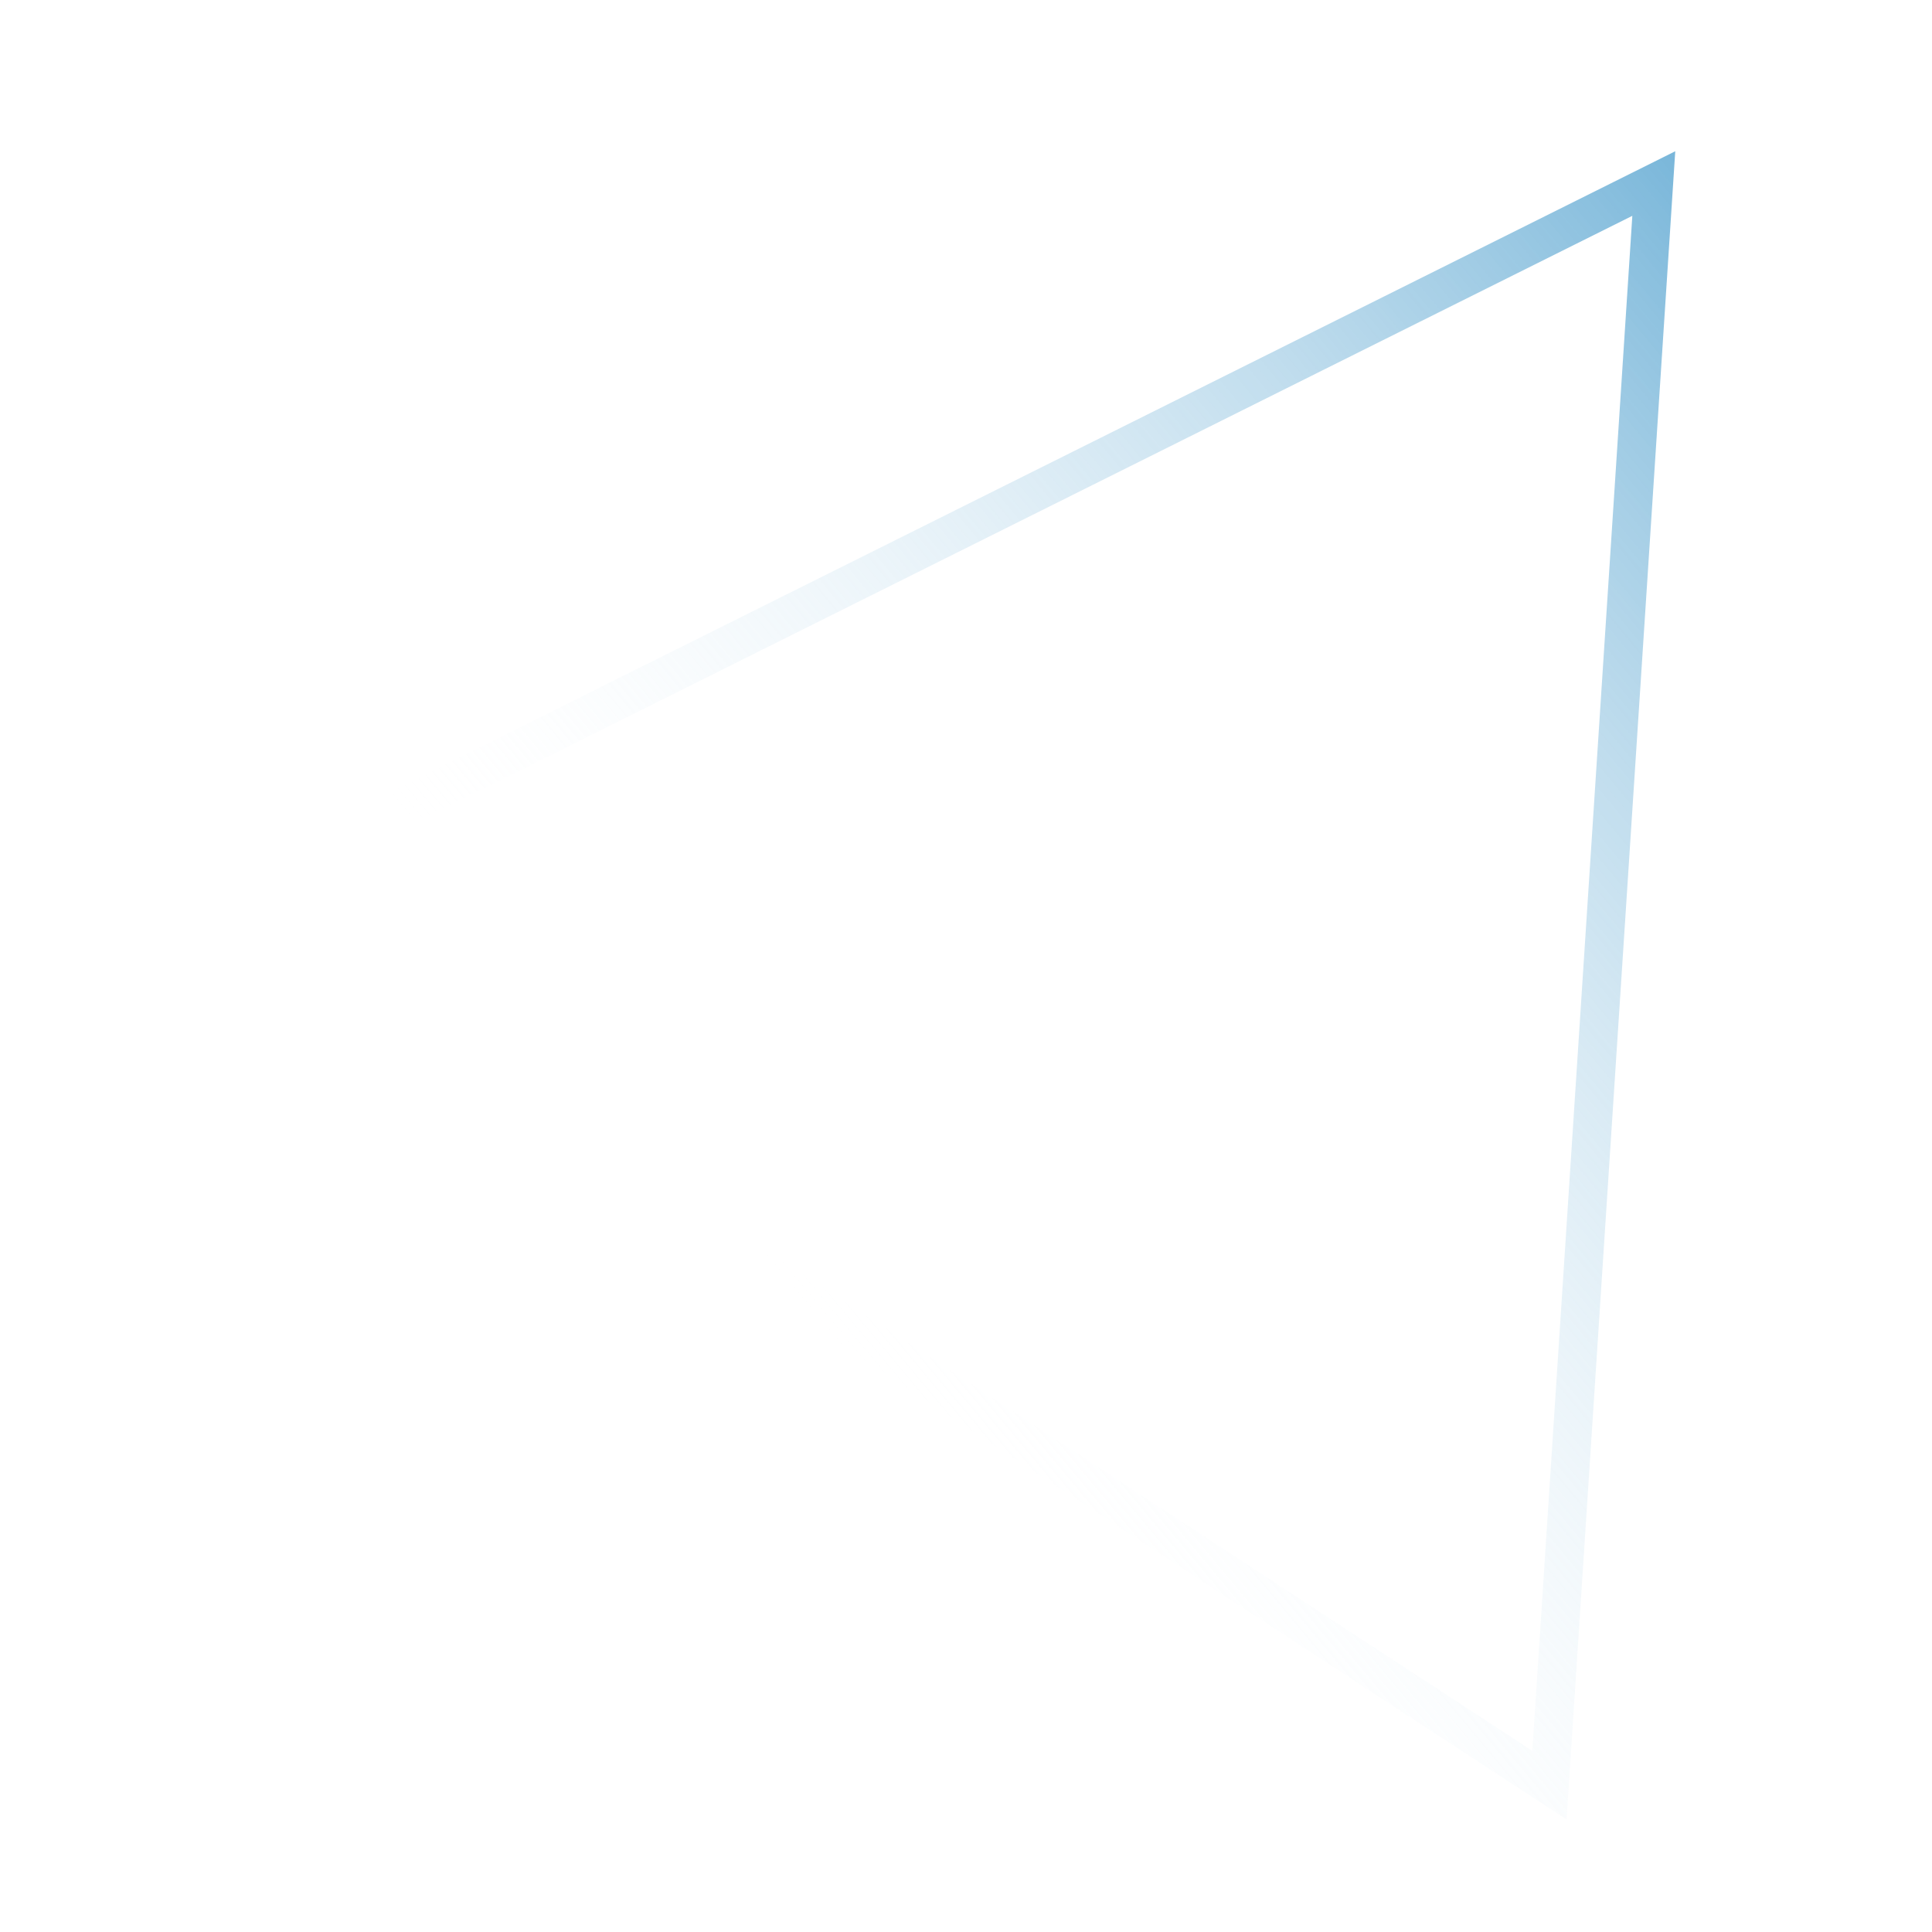 <?xml version="1.0" encoding="utf-8"?>
<!-- Generator: Adobe Illustrator 26.3.1, SVG Export Plug-In . SVG Version: 6.00 Build 0)  -->
<svg version="1.1" id="Calque_1" xmlns="http://www.w3.org/2000/svg" xmlns:xlink="http://www.w3.org/1999/xlink" x="0px" y="0px"
	 viewBox="0 0 100 100" style="enable-background:new 0 0 100 100;" xml:space="preserve">
<style type="text/css">
	.st0{fill:none;stroke:url(#SVGID_1_);stroke-width:2;}
</style>
<linearGradient id="SVGID_1_" gradientUnits="userSpaceOnUse" x1="366.428" y1="-277.79" x2="291.607" y2="-340.114" gradientTransform="matrix(1 0 0 -1 -247.5 -269)">
	<stop  offset="0" style="stop-color:#137FBD"/>
	<stop  offset="1" style="stop-color:#FFFFFF;stop-opacity:0"/>
</linearGradient>
<path class="st0" d="M85.6,9.5l-5.4,82.9L10.6,46.9L85.6,9.5z"/>
</svg>
